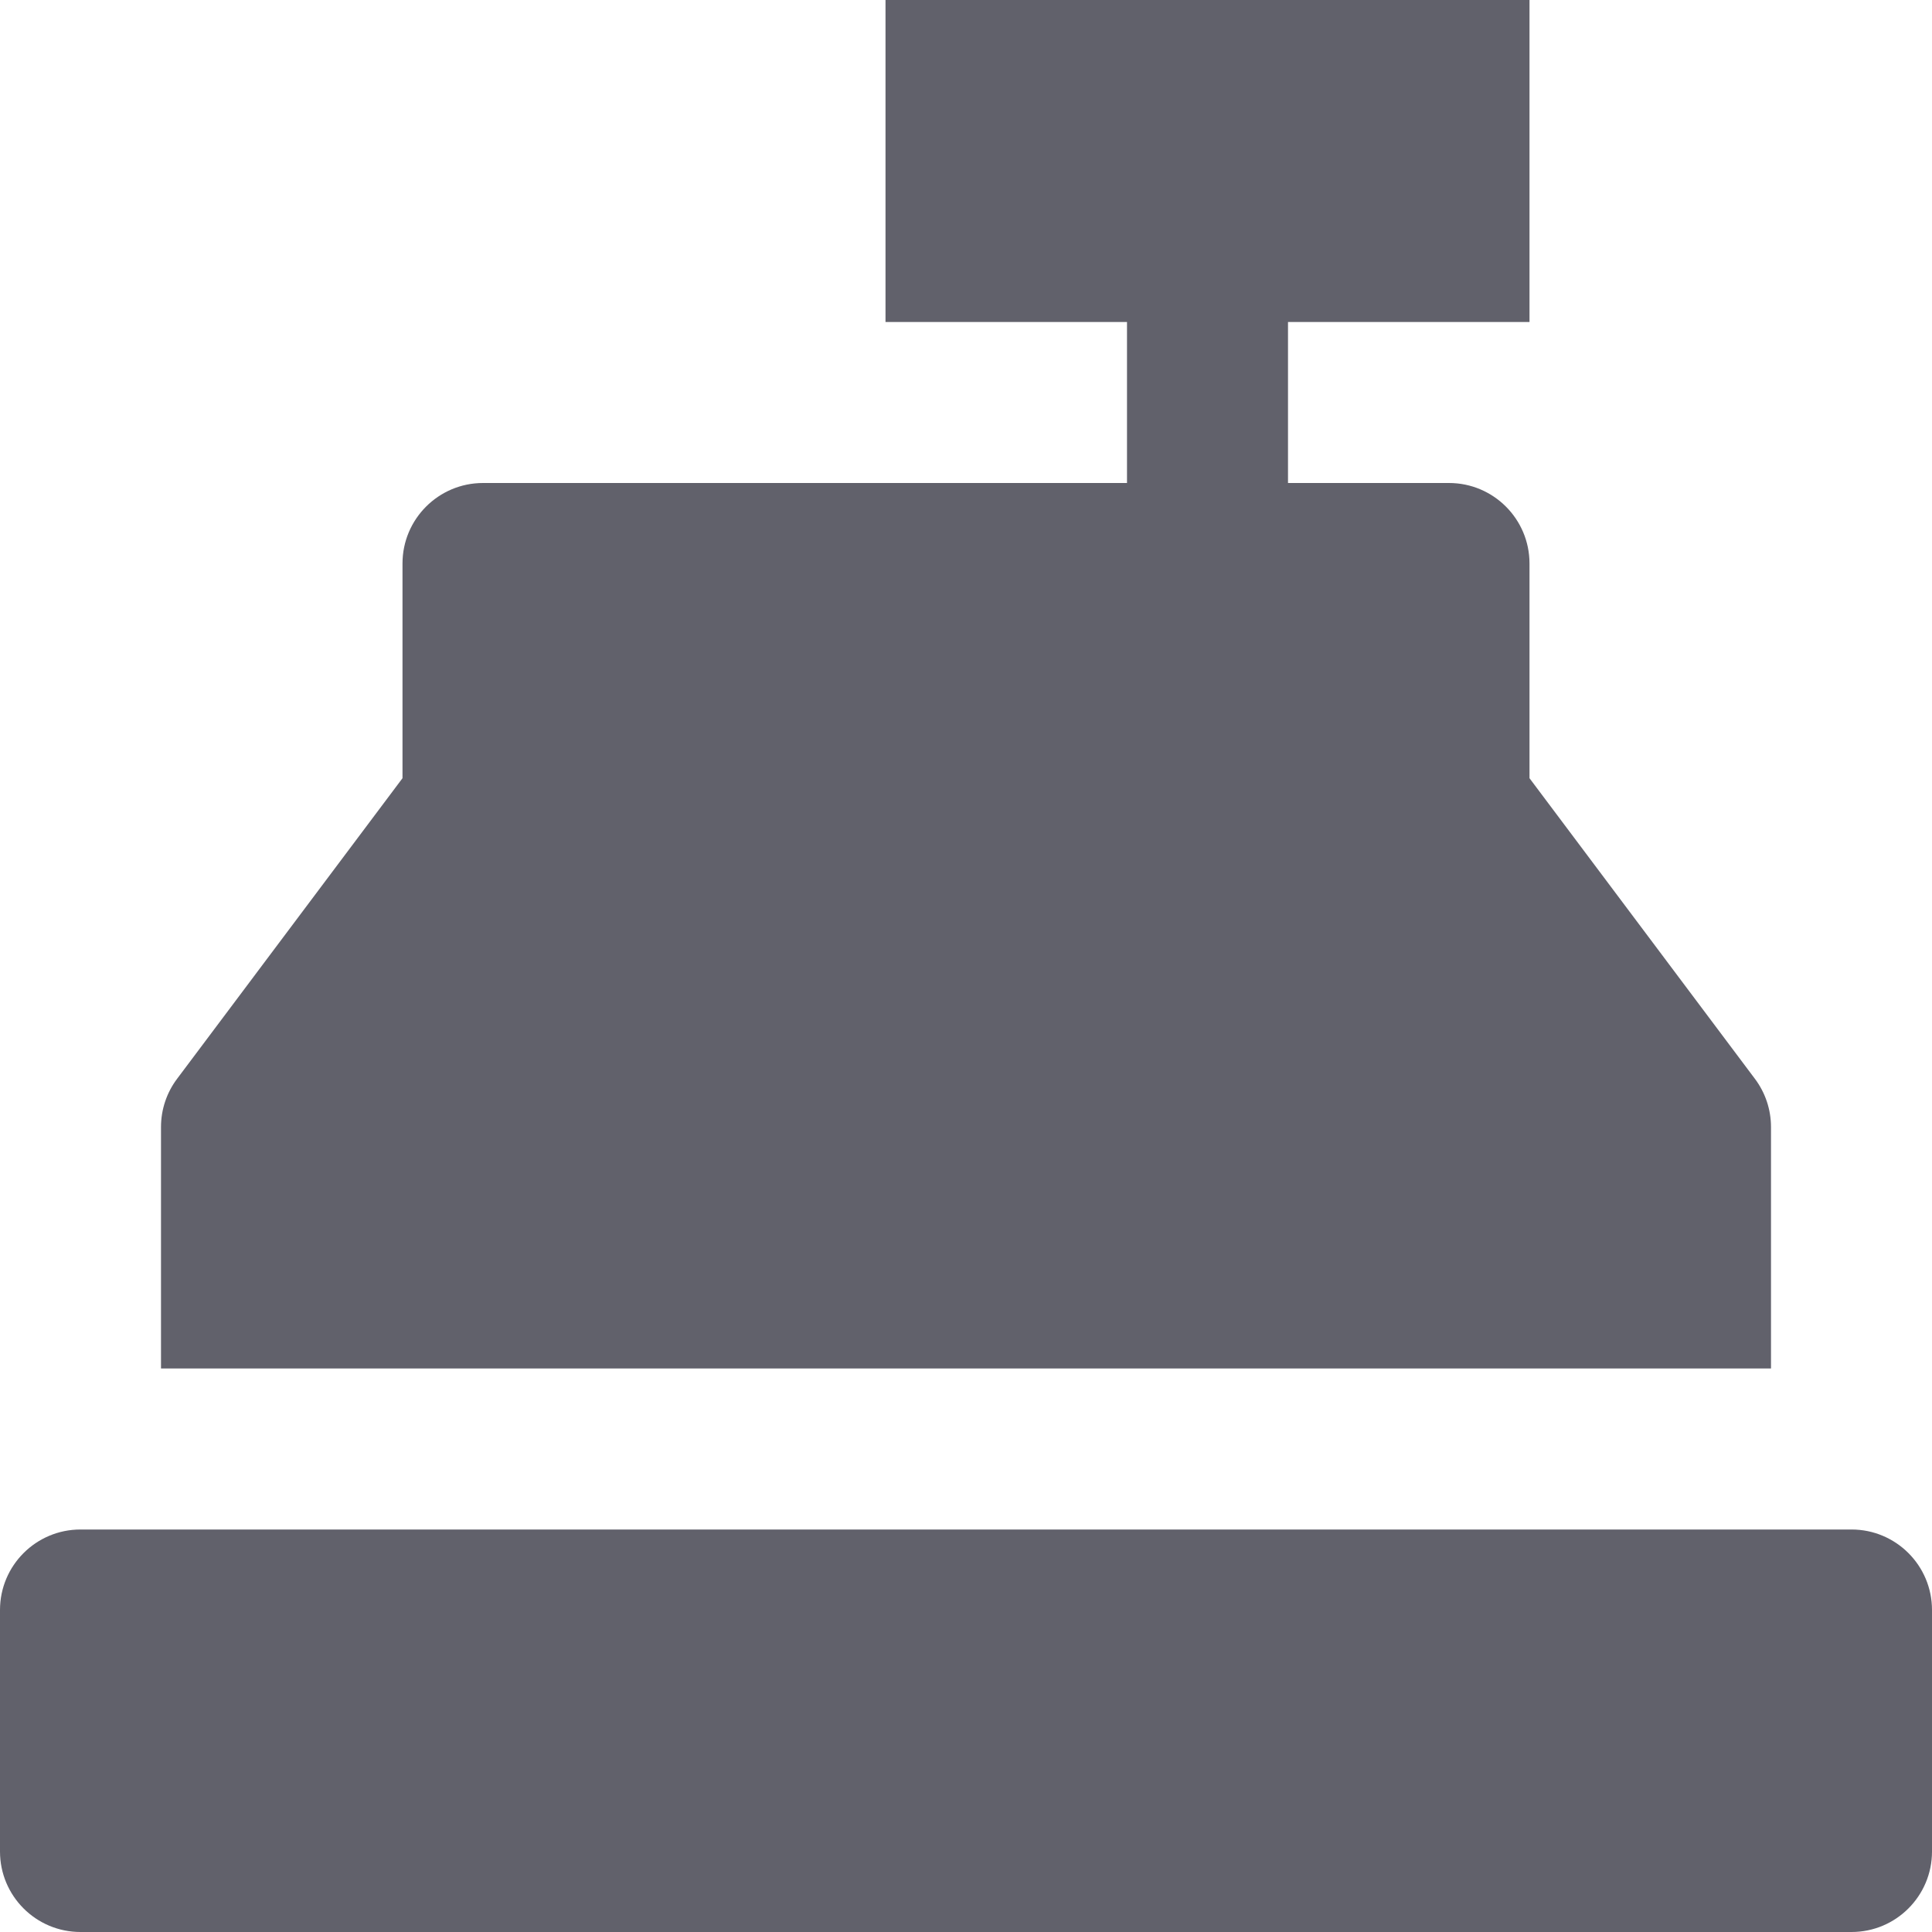 <svg xmlns="http://www.w3.org/2000/svg" height="24" width="24" viewBox="0 0 24 24"><path data-color="color-2" fill="#61616b" d="M23,19H1c-0.552,0-1,0.447-1,1v3c0,0.553,0.448,1,1,1h22c0.552,0,1-0.447,1-1v-3 C24,19.447,23.552,19,23,19z"></path> <path fill="#61616b" d="M21.8,13.401L19,9.667V7c0-0.552-0.448-1-1-1h-2V4h3V0h-8v4h3v2H6C5.448,6,5,6.448,5,7v2.667l-2.8,3.734 C2.07,13.574,2,13.784,2,14v3h20v-3C22,13.784,21.93,13.574,21.8,13.401z"></path></svg>